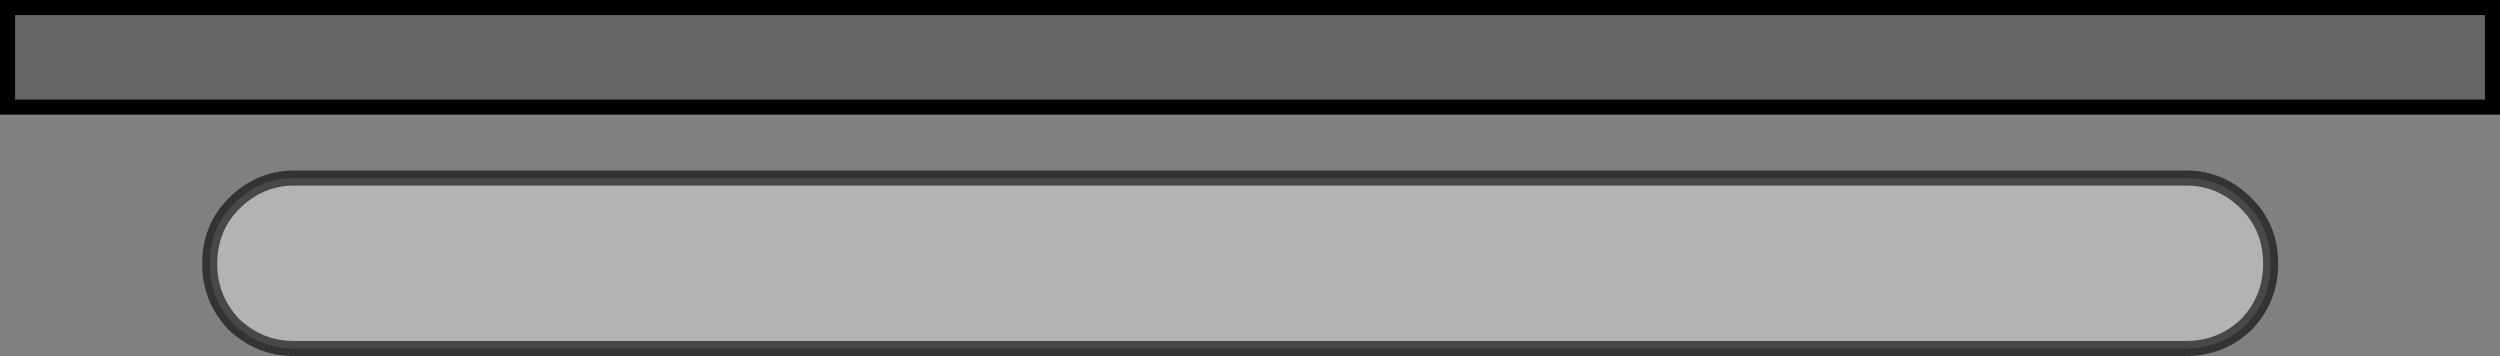 <?xml version="1.0" encoding="UTF-8" standalone="no"?>
<svg xmlns:xlink="http://www.w3.org/1999/xlink" height="23.6px" width="165.7px" xmlns="http://www.w3.org/2000/svg">
  <rect width="100%" height="100%" fill="#808080" stroke="none"/>
  <g transform="matrix(1.0, 0.0, 0.0, 1.0, 82.85, 11.8)">
    <path d="M-82.35 -11.3 L82.35 -11.3 82.35 -4.7 -82.35 -4.7 -82.35 -11.3" fill="#000000" fill-opacity="0.2" fill-rule="evenodd" stroke="none"/>
    <path d="M-82.35 -11.3 L82.35 -11.3 82.35 -4.7 -82.35 -4.7 -82.35 -11.3 Z" fill="none" stroke="#000000" stroke-linecap="butt" stroke-linejoin="miter-clip" stroke-miterlimit="10.0" stroke-width="1.0"/>
    <path d="M-63.35 0.0 L62.05 0.0 Q64.35 0.0 66.05 1.7 67.65 3.3 67.65 5.7 67.65 8.0 66.05 9.7 64.35 11.3 62.05 11.3 L-63.35 11.3 Q-65.65 11.3 -67.35 9.7 -68.95 8.0 -68.95 5.7 -68.95 3.3 -67.35 1.7 -65.65 0.0 -63.35 0.0" fill="#ffffff" fill-opacity="0.4" fill-rule="evenodd" stroke="none"/>
    <path d="M-63.35 0.0 L62.05 0.0 Q64.35 0.0 66.05 1.7 67.65 3.3 67.65 5.7 67.65 8.0 66.05 9.7 64.35 11.3 62.05 11.3 L-63.35 11.3 Q-65.65 11.3 -67.35 9.7 -68.95 8.0 -68.95 5.7 -68.95 3.3 -67.35 1.7 -65.65 0.0 -63.35 0.0 Z" fill="none" stroke="#000000" stroke-linecap="butt" stroke-linejoin="miter-clip" stroke-miterlimit="10.0" stroke-opacity="0.6" stroke-width="1.0"/>
  </g>
</svg>
